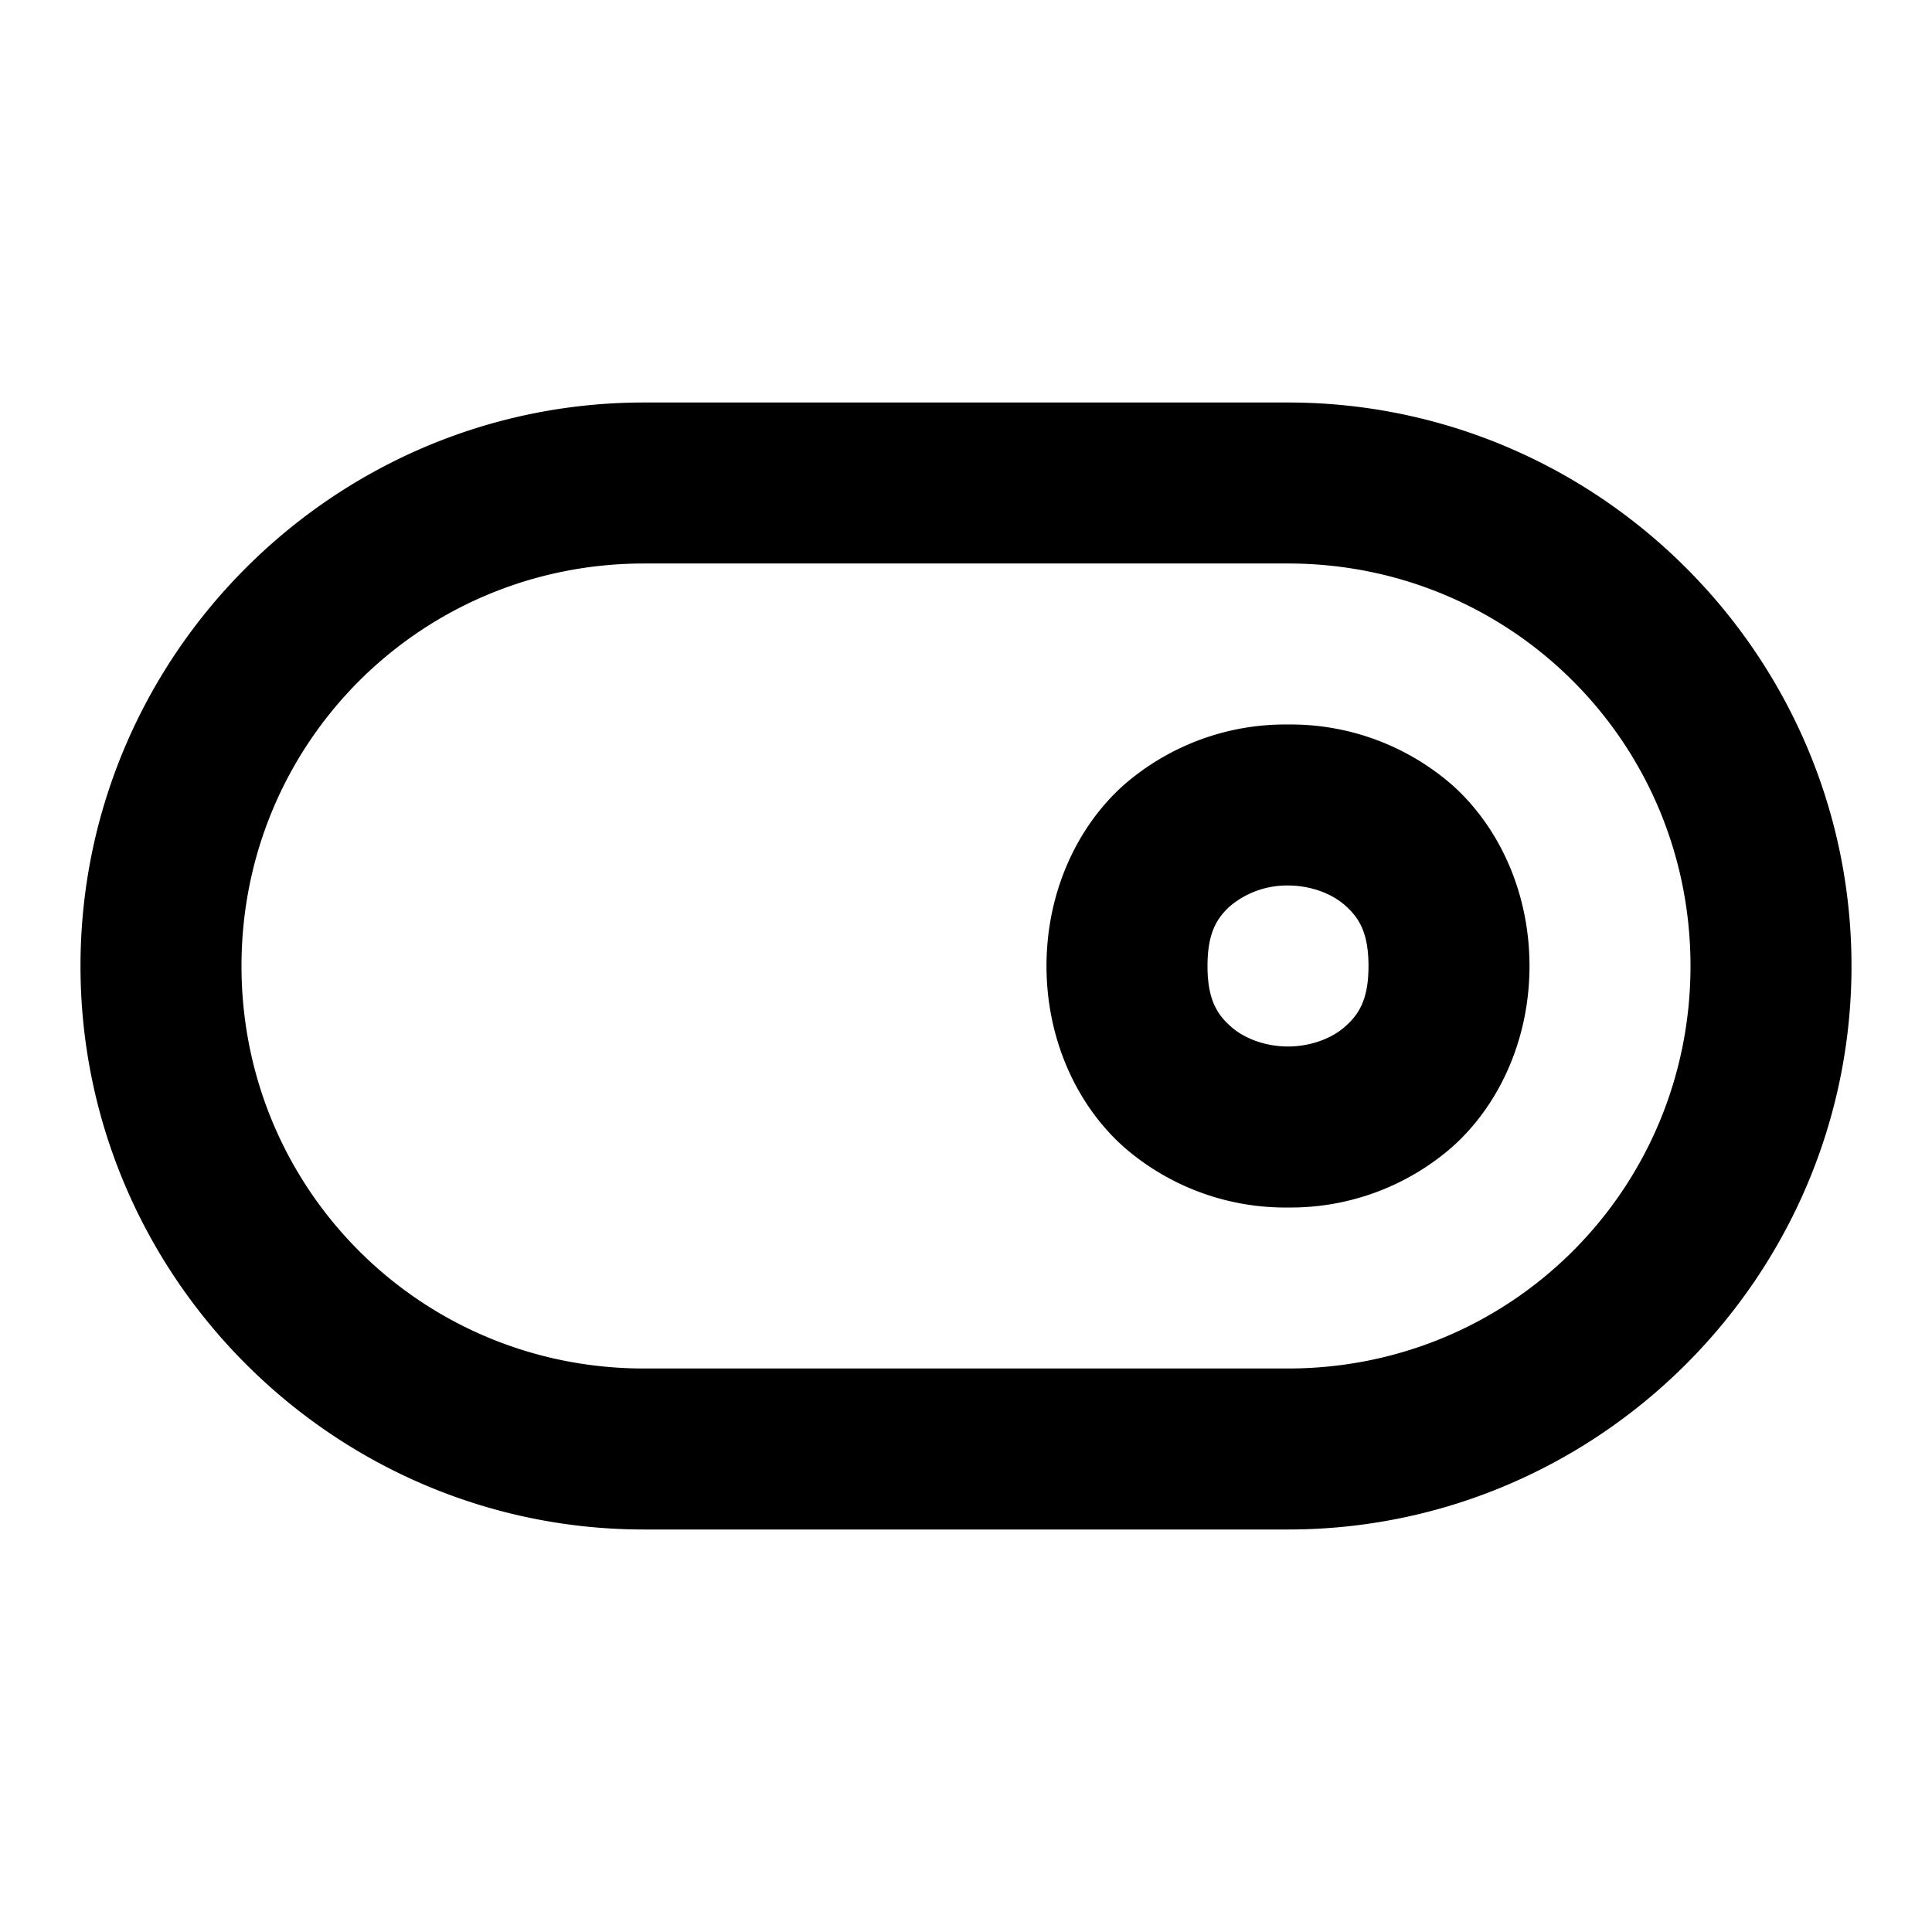 <svg xmlns="http://www.w3.org/2000/svg" width="24" height="24" viewBox="0 0 24 24"><path d="M8 5c-3.854 0-7 3.146-7 7s3.146 7 7 7h8c3.854 0 7-3.146 7-7s-3.146-7-7-7zm0 2h8c2.773 0 5 2.227 5 5s-2.227 5-5 5H8c-2.773 0-5-2.227-5-5s2.227-5 5-5zm8 2a3.05 3.05 0 0 0-2.04.752c-.58.517-.96 1.331-.96 2.248s.38 1.731.96 2.248A3.05 3.05 0 0 0 16 15a3.05 3.05 0 0 0 2.04-.752c.58-.517.96-1.331.96-2.248s-.38-1.731-.96-2.248A3.05 3.05 0 0 0 16 9zm0 2c.278 0 .542.098.71.248.17.15.29.335.29.752s-.12.602-.29.752c-.168.15-.432.248-.71.248s-.542-.098-.71-.248c-.17-.15-.29-.335-.29-.752s.12-.602.29-.752A1.1 1.1 0 0 1 16 11z"/></svg>
